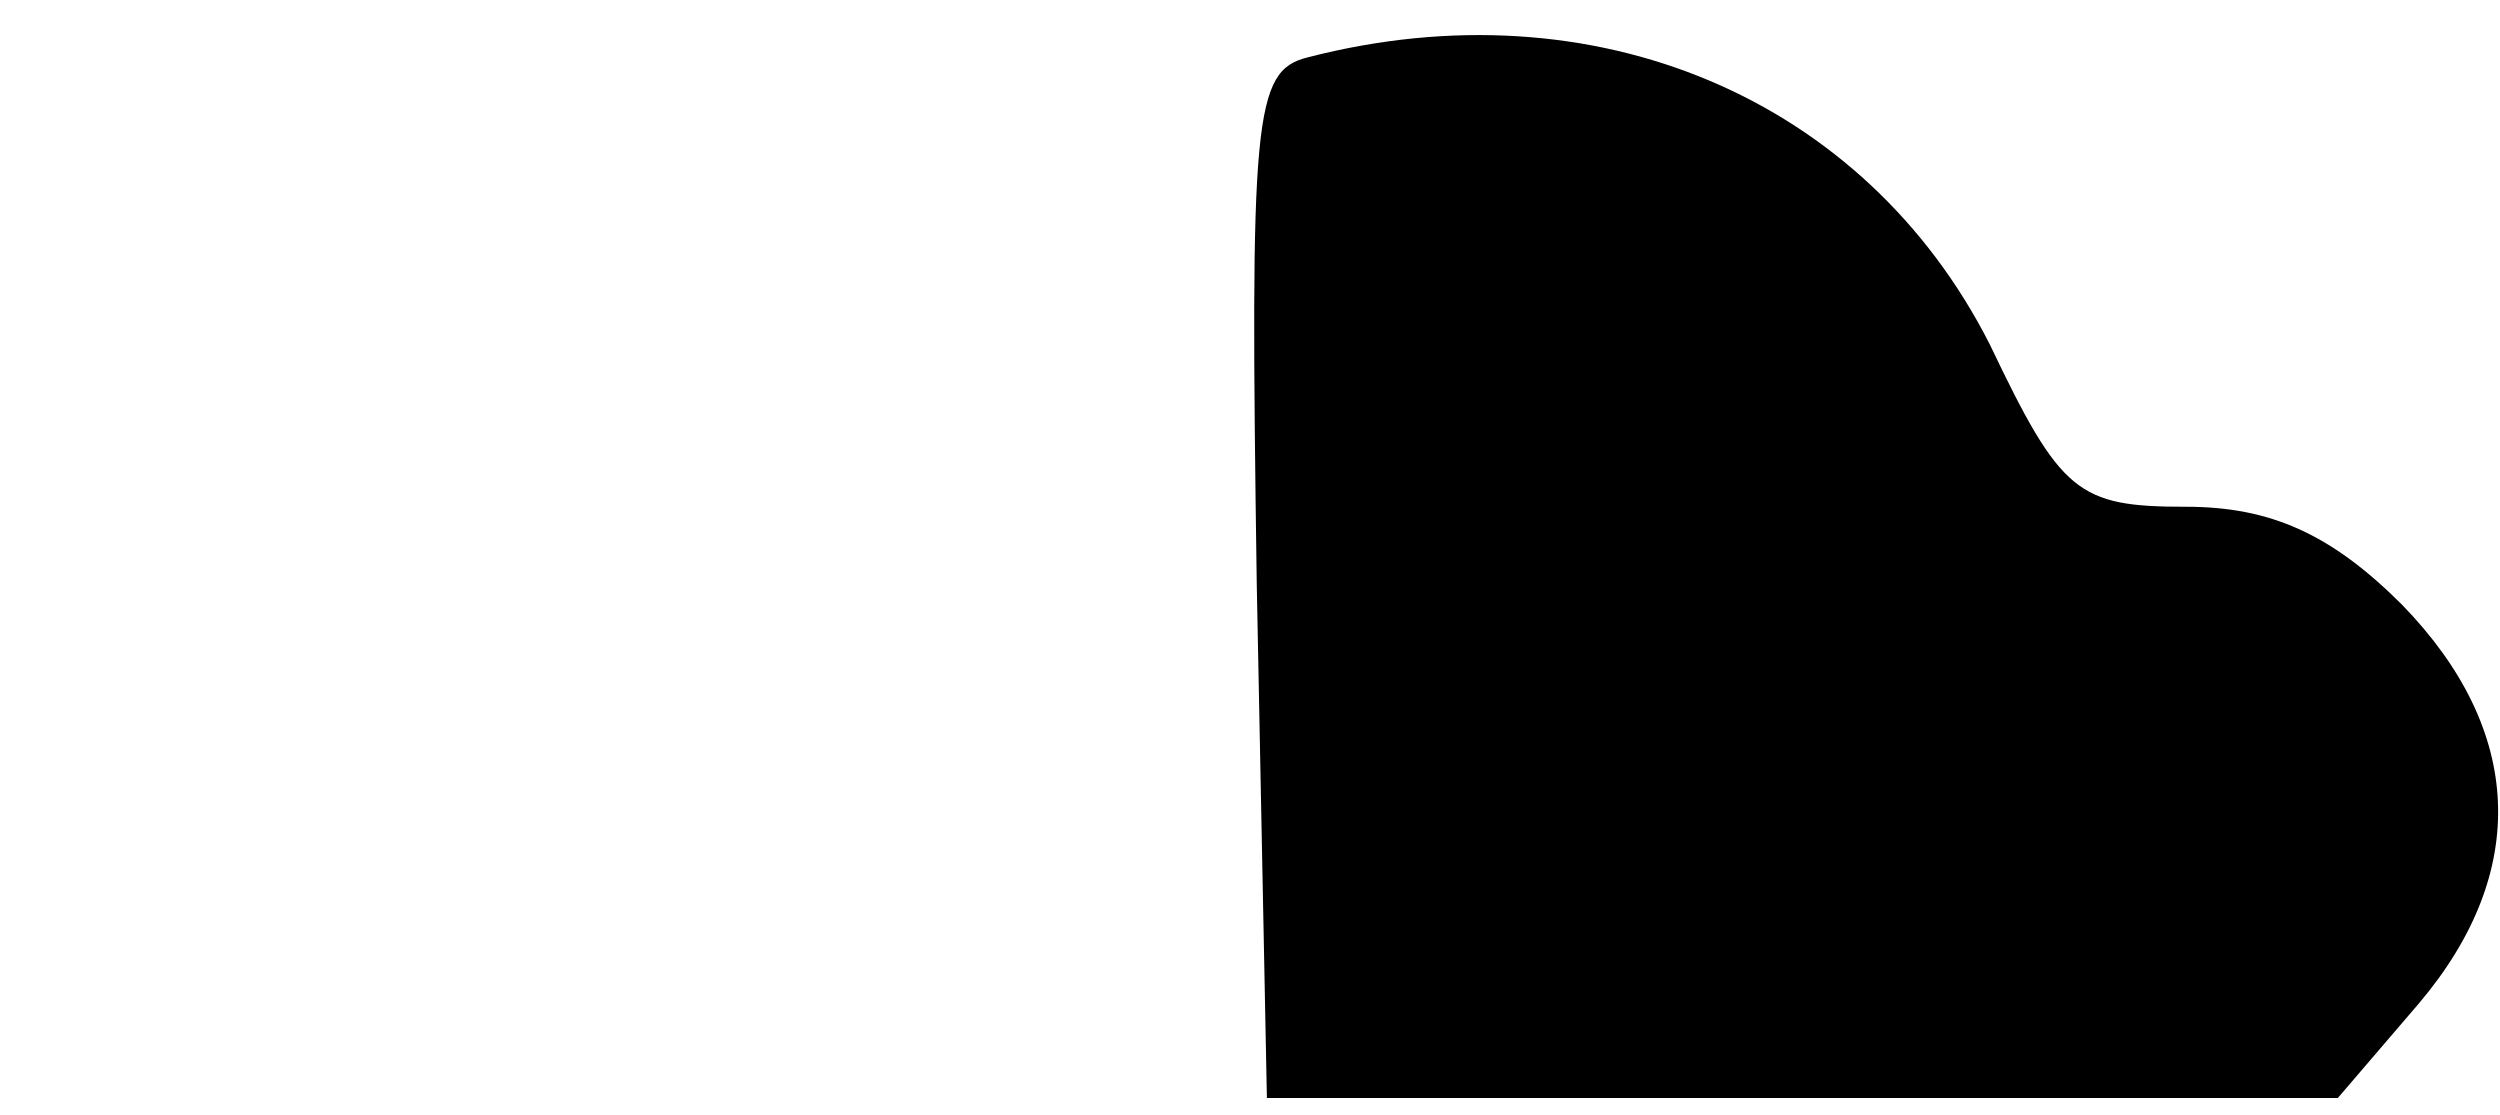 <?xml version="1.0" standalone="no"?>
<!DOCTYPE svg PUBLIC "-//W3C//DTD SVG 20010904//EN"
 "http://www.w3.org/TR/2001/REC-SVG-20010904/DTD/svg10.dtd">
<svg version="1.0" xmlns="http://www.w3.org/2000/svg"
 width="74pt" height="33pt" viewBox="0 0 74 33"
 preserveAspectRatio="xMidYMid meet">
<g transform="translate(0,33) scale(0.1,-0.1)"
fill="#000000" stroke="none">
<path d="M387 313 c-16 -4 -17 -18 -15 -156 l3 -152 158 0 159 0 24 28 c33 39
31 81 -5 118 -21 21 -39 29 -64 29 -32 0 -37 4 -58 48 -37 73 -117 107 -202
85z"/>
</g>
</svg>
